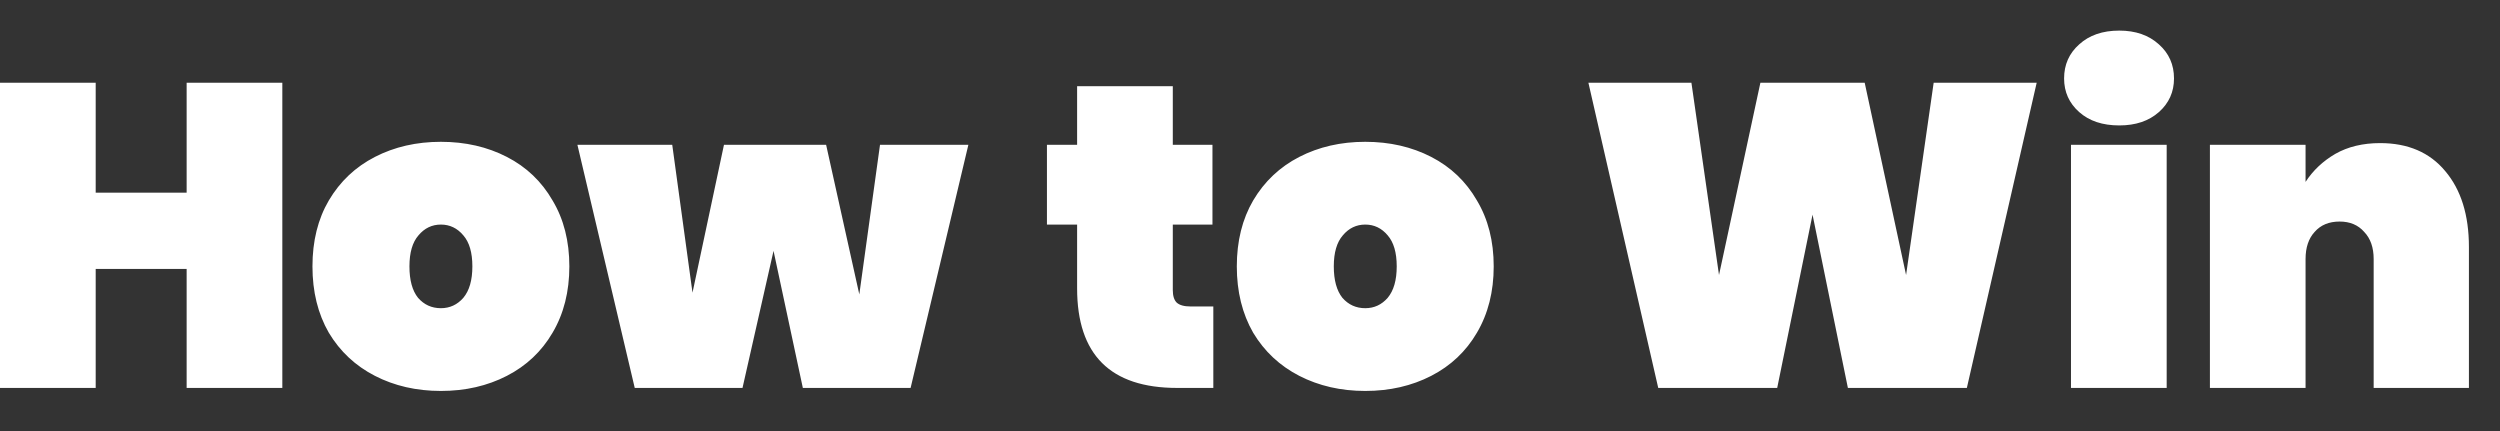 <svg width="58" height="10" viewBox="0 0 58 10" fill="none" xmlns="http://www.w3.org/2000/svg">
<rect x="0" y="0" width="58" height="10" fill="#333333" stroke="none"/>
<path d="M6.55 1.92V9H4.33V6.24H2.22V9H7.45058e-09V1.92H2.22V4.47H4.33V1.92H6.55ZM10.229 9.07C9.662 9.07 9.152 8.953 8.699 8.72C8.245 8.487 7.889 8.153 7.629 7.72C7.375 7.28 7.249 6.767 7.249 6.18C7.249 5.593 7.375 5.083 7.629 4.65C7.889 4.21 8.245 3.873 8.699 3.64C9.152 3.407 9.662 3.29 10.229 3.29C10.796 3.29 11.306 3.407 11.759 3.64C12.212 3.873 12.566 4.21 12.819 4.65C13.079 5.083 13.209 5.593 13.209 6.18C13.209 6.767 13.079 7.28 12.819 7.72C12.566 8.153 12.212 8.487 11.759 8.72C11.306 8.953 10.796 9.07 10.229 9.07ZM10.229 7.15C10.435 7.15 10.609 7.07 10.749 6.91C10.889 6.743 10.959 6.5 10.959 6.18C10.959 5.86 10.889 5.62 10.749 5.46C10.609 5.293 10.435 5.21 10.229 5.21C10.022 5.21 9.849 5.293 9.709 5.46C9.569 5.62 9.499 5.86 9.499 6.18C9.499 6.5 9.565 6.743 9.699 6.91C9.839 7.07 10.015 7.15 10.229 7.15ZM22.466 3.36L21.126 9H18.626L17.946 5.82L17.226 9H14.726L13.396 3.36H15.596L16.066 6.79L16.796 3.36H19.166L19.936 6.83L20.416 3.36H22.466ZM28.149 7.11V9H27.309C25.762 9 24.989 8.23 24.989 6.69V5.21H24.289V3.36H24.989V2H27.209V3.36H28.129V5.21H27.209V6.73C27.209 6.863 27.239 6.96 27.299 7.02C27.365 7.08 27.472 7.11 27.619 7.11H28.149ZM31.674 9.07C31.108 9.07 30.598 8.953 30.144 8.72C29.691 8.487 29.334 8.153 29.074 7.72C28.821 7.28 28.694 6.767 28.694 6.18C28.694 5.593 28.821 5.083 29.074 4.65C29.334 4.21 29.691 3.873 30.144 3.64C30.598 3.407 31.108 3.29 31.674 3.29C32.241 3.29 32.751 3.407 33.204 3.64C33.657 3.873 34.011 4.21 34.264 4.65C34.524 5.083 34.654 5.593 34.654 6.18C34.654 6.767 34.524 7.28 34.264 7.72C34.011 8.153 33.657 8.487 33.204 8.72C32.751 8.953 32.241 9.07 31.674 9.07ZM31.674 7.15C31.881 7.15 32.054 7.07 32.194 6.91C32.334 6.743 32.404 6.5 32.404 6.18C32.404 5.86 32.334 5.62 32.194 5.46C32.054 5.293 31.881 5.21 31.674 5.21C31.468 5.21 31.294 5.293 31.154 5.46C31.014 5.62 30.944 5.86 30.944 6.18C30.944 6.5 31.011 6.743 31.144 6.91C31.284 7.07 31.461 7.15 31.674 7.15ZM47.251 1.92L45.631 9H42.871L42.051 4.98L41.231 9H38.471L36.851 1.92H39.241L39.881 6.38L40.841 1.92H43.261L44.221 6.38L44.861 1.92H47.251ZM49.167 2.91C48.78 2.91 48.47 2.807 48.237 2.6C48.004 2.393 47.887 2.133 47.887 1.82C47.887 1.5 48.004 1.237 48.237 1.03C48.47 0.817 48.78 0.71 49.167 0.71C49.547 0.71 49.853 0.817 50.087 1.03C50.32 1.237 50.437 1.5 50.437 1.82C50.437 2.133 50.32 2.393 50.087 2.6C49.853 2.807 49.547 2.91 49.167 2.91ZM50.267 3.36V9H48.047V3.36H50.267ZM55.219 3.32C55.866 3.32 56.37 3.537 56.73 3.97C57.096 4.403 57.279 4.99 57.279 5.73V9H55.069V6.01C55.069 5.743 54.996 5.533 54.849 5.38C54.709 5.22 54.52 5.14 54.279 5.14C54.033 5.14 53.84 5.22 53.7 5.38C53.559 5.533 53.489 5.743 53.489 6.01V9H51.27V3.36H53.489V4.22C53.663 3.953 53.893 3.737 54.179 3.57C54.473 3.403 54.819 3.32 55.219 3.32Z" fill="white"/>
</svg>

